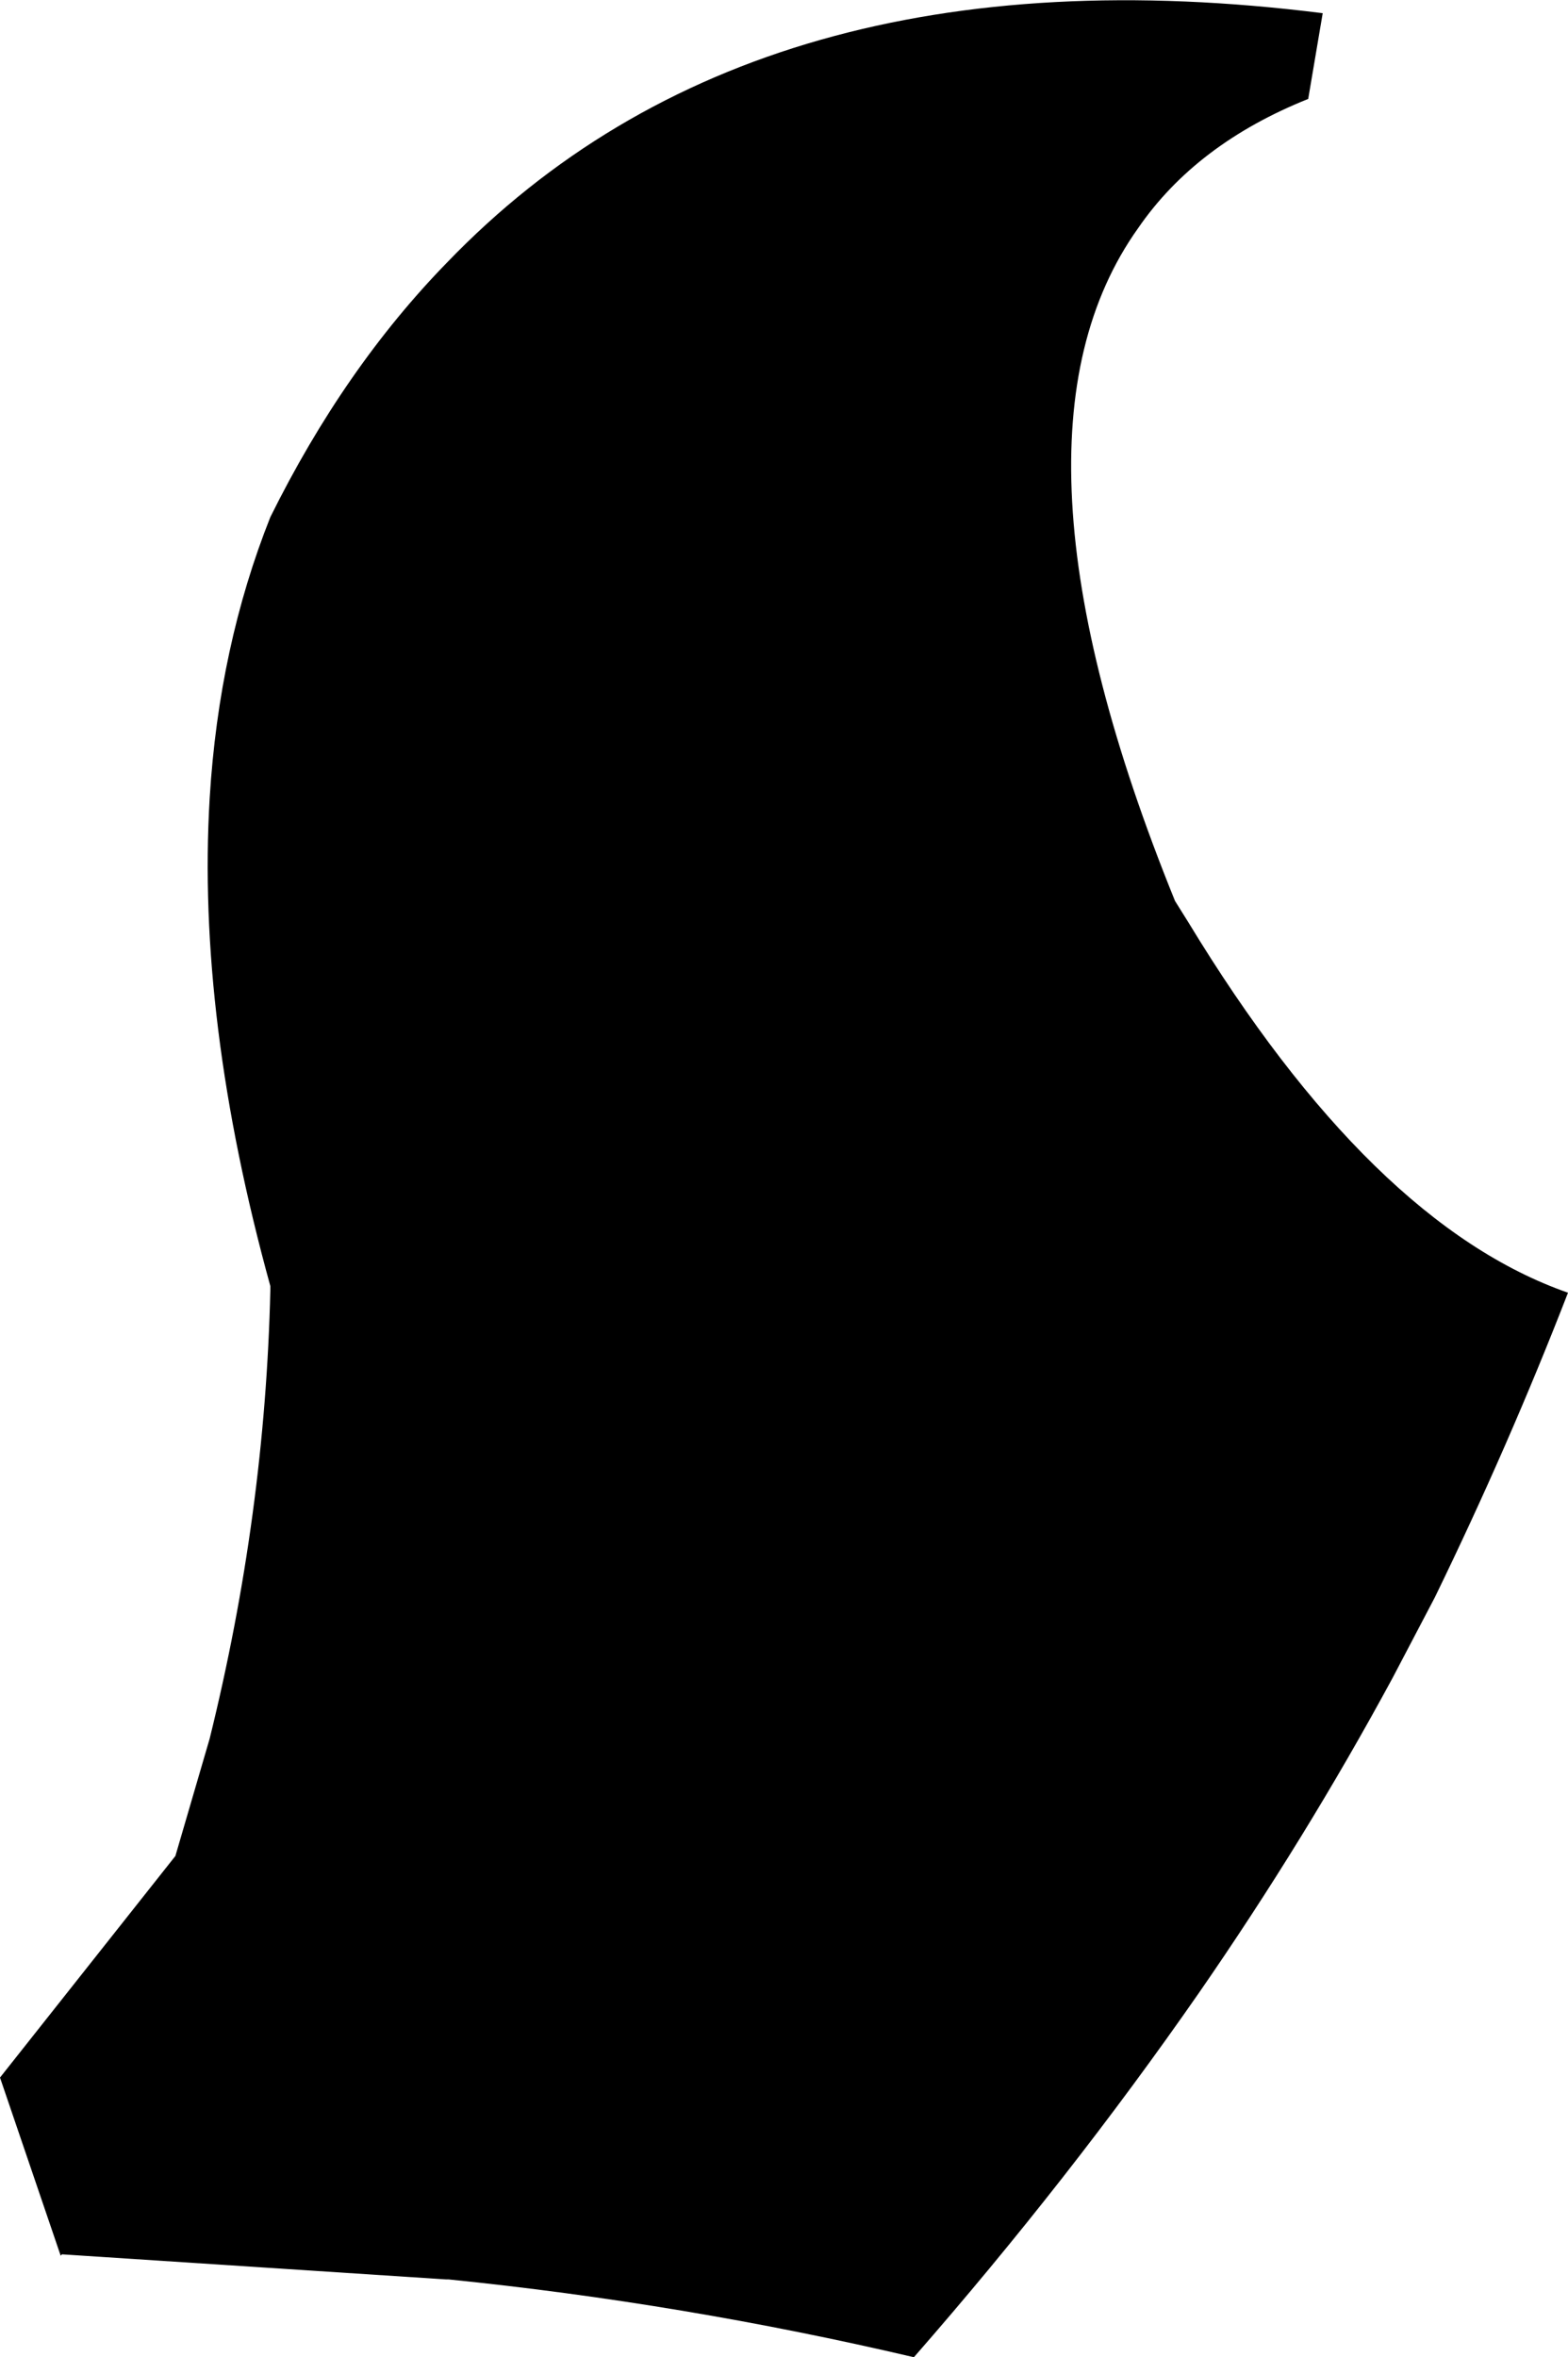 <?xml version="1.0" encoding="UTF-8" standalone="no"?>
<svg xmlns:xlink="http://www.w3.org/1999/xlink" height="89.35px" width="59.45px" xmlns="http://www.w3.org/2000/svg">
  <g transform="matrix(1.0, 0.0, 0.0, 1.0, -288.2, -196.95)">
    <path d="M347.65 245.95 Q345.4 251.75 342.6 257.5 L341.0 260.55 Q337.7 266.65 333.65 272.5 328.75 279.55 322.85 286.3 314.1 284.25 305.2 283.35 L305.1 283.35 290.55 282.4 290.5 282.45 288.2 275.7 294.85 267.3 296.15 262.85 Q298.25 254.35 298.45 245.85 L298.45 245.7 Q295.65 235.55 296.15 227.2 296.5 221.45 298.45 216.55 301.25 210.9 305.15 206.9 316.85 194.75 338.35 197.45 L337.8 200.7 Q333.55 202.4 331.35 205.6 325.65 213.6 332.75 231.1 L333.25 231.9 Q340.2 243.35 347.65 245.95" fill="#000000" fill-rule="evenodd" stroke="none"/>
  </g>
</svg>

